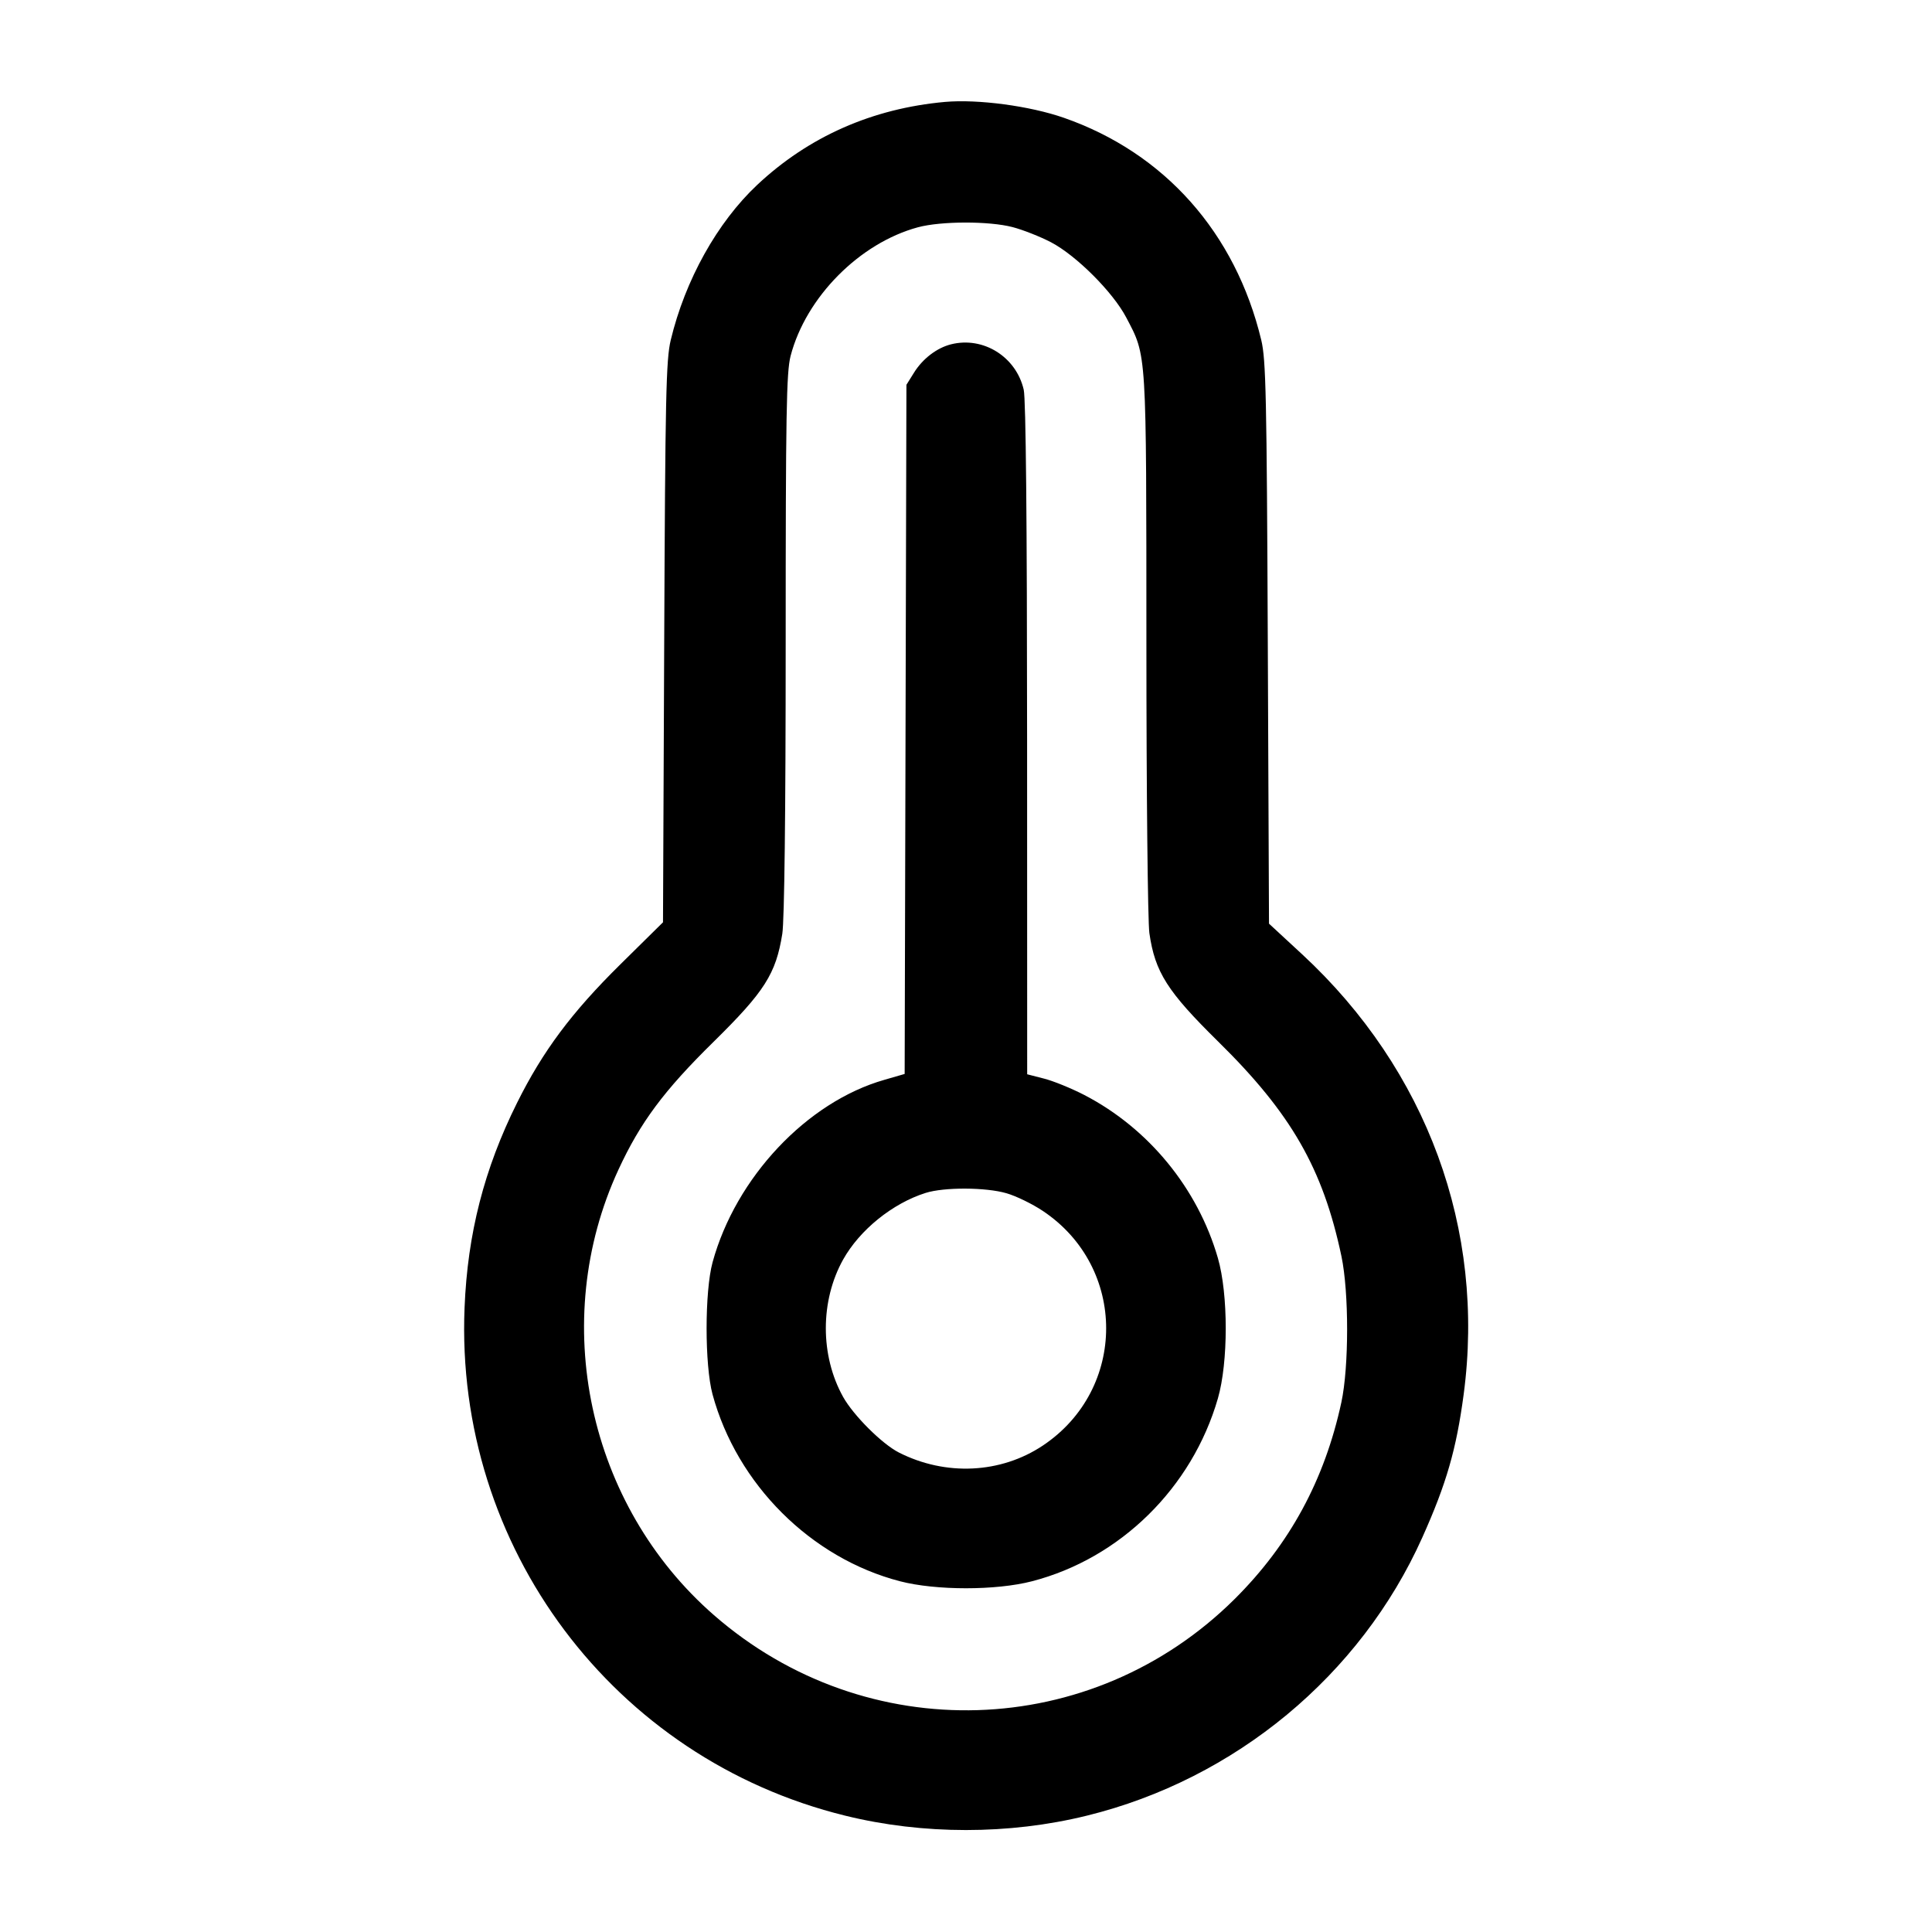 <svg width="24" height="24" viewBox="0 0 24 24" fill="none" xmlns="http://www.w3.org/2000/svg"><path d="M11.740 1.266 C 10.837 1.347,10.045 1.697,9.406 2.297 C 8.910 2.763,8.511 3.479,8.332 4.225 C 8.274 4.467,8.264 4.917,8.251 7.979 L 8.236 11.457 7.707 11.979 C 7.102 12.576,6.744 13.055,6.423 13.700 C 6.015 14.519,5.808 15.325,5.771 16.244 C 5.649 19.216,7.621 21.848,10.500 22.555 C 11.466 22.793,12.534 22.793,13.500 22.555 C 15.344 22.102,16.900 20.812,17.668 19.100 C 17.968 18.431,18.091 18.005,18.182 17.323 C 18.455 15.275,17.727 13.292,16.176 11.855 L 15.764 11.474 15.749 7.987 C 15.736 4.917,15.726 4.467,15.668 4.225 C 15.348 2.892,14.466 1.899,13.215 1.463 C 12.793 1.316,12.149 1.230,11.740 1.266 M12.578 2.821 C 12.708 2.855,12.923 2.940,13.057 3.010 C 13.371 3.175,13.825 3.629,13.990 3.943 C 14.247 4.434,14.240 4.319,14.241 7.998 C 14.241 9.836,14.258 11.454,14.278 11.592 C 14.348 12.077,14.501 12.317,15.134 12.940 C 16.041 13.832,16.434 14.518,16.664 15.606 C 16.758 16.056,16.758 16.977,16.663 17.420 C 16.455 18.384,16.022 19.182,15.338 19.863 C 13.562 21.627,10.761 21.714,8.869 20.064 C 7.302 18.697,6.812 16.413,7.683 14.529 C 7.954 13.943,8.247 13.548,8.866 12.940 C 9.498 12.318,9.639 12.097,9.718 11.600 C 9.744 11.436,9.760 10.109,9.760 7.998 C 9.760 5.128,9.769 4.624,9.821 4.422 C 10.011 3.692,10.678 3.019,11.404 2.823 C 11.692 2.746,12.285 2.745,12.578 2.821 M11.815 4.277 C 11.638 4.321,11.461 4.456,11.353 4.631 L 11.260 4.780 11.249 9.061 L 11.238 13.341 10.986 13.414 C 10.023 13.689,9.140 14.628,8.852 15.680 C 8.753 16.042,8.753 16.955,8.851 17.320 C 9.154 18.438,10.074 19.356,11.180 19.643 C 11.627 19.759,12.373 19.759,12.820 19.643 C 13.917 19.359,14.809 18.481,15.129 17.372 C 15.259 16.923,15.259 16.077,15.129 15.628 C 14.879 14.762,14.268 14.016,13.469 13.602 C 13.310 13.520,13.085 13.428,12.970 13.399 L 12.760 13.345 12.759 9.182 C 12.758 6.467,12.744 4.958,12.717 4.841 C 12.623 4.432,12.215 4.177,11.815 4.277 M12.503 14.823 C 12.622 14.857,12.825 14.956,12.955 15.043 C 14.003 15.743,14.003 17.257,12.955 17.957 C 12.432 18.306,11.747 18.339,11.165 18.043 C 10.956 17.936,10.603 17.584,10.474 17.354 C 10.187 16.840,10.187 16.160,10.474 15.646 C 10.680 15.278,11.087 14.949,11.498 14.819 C 11.728 14.746,12.247 14.748,12.503 14.823 " stroke="none" fill-rule="evenodd" fill="black"></path></svg>